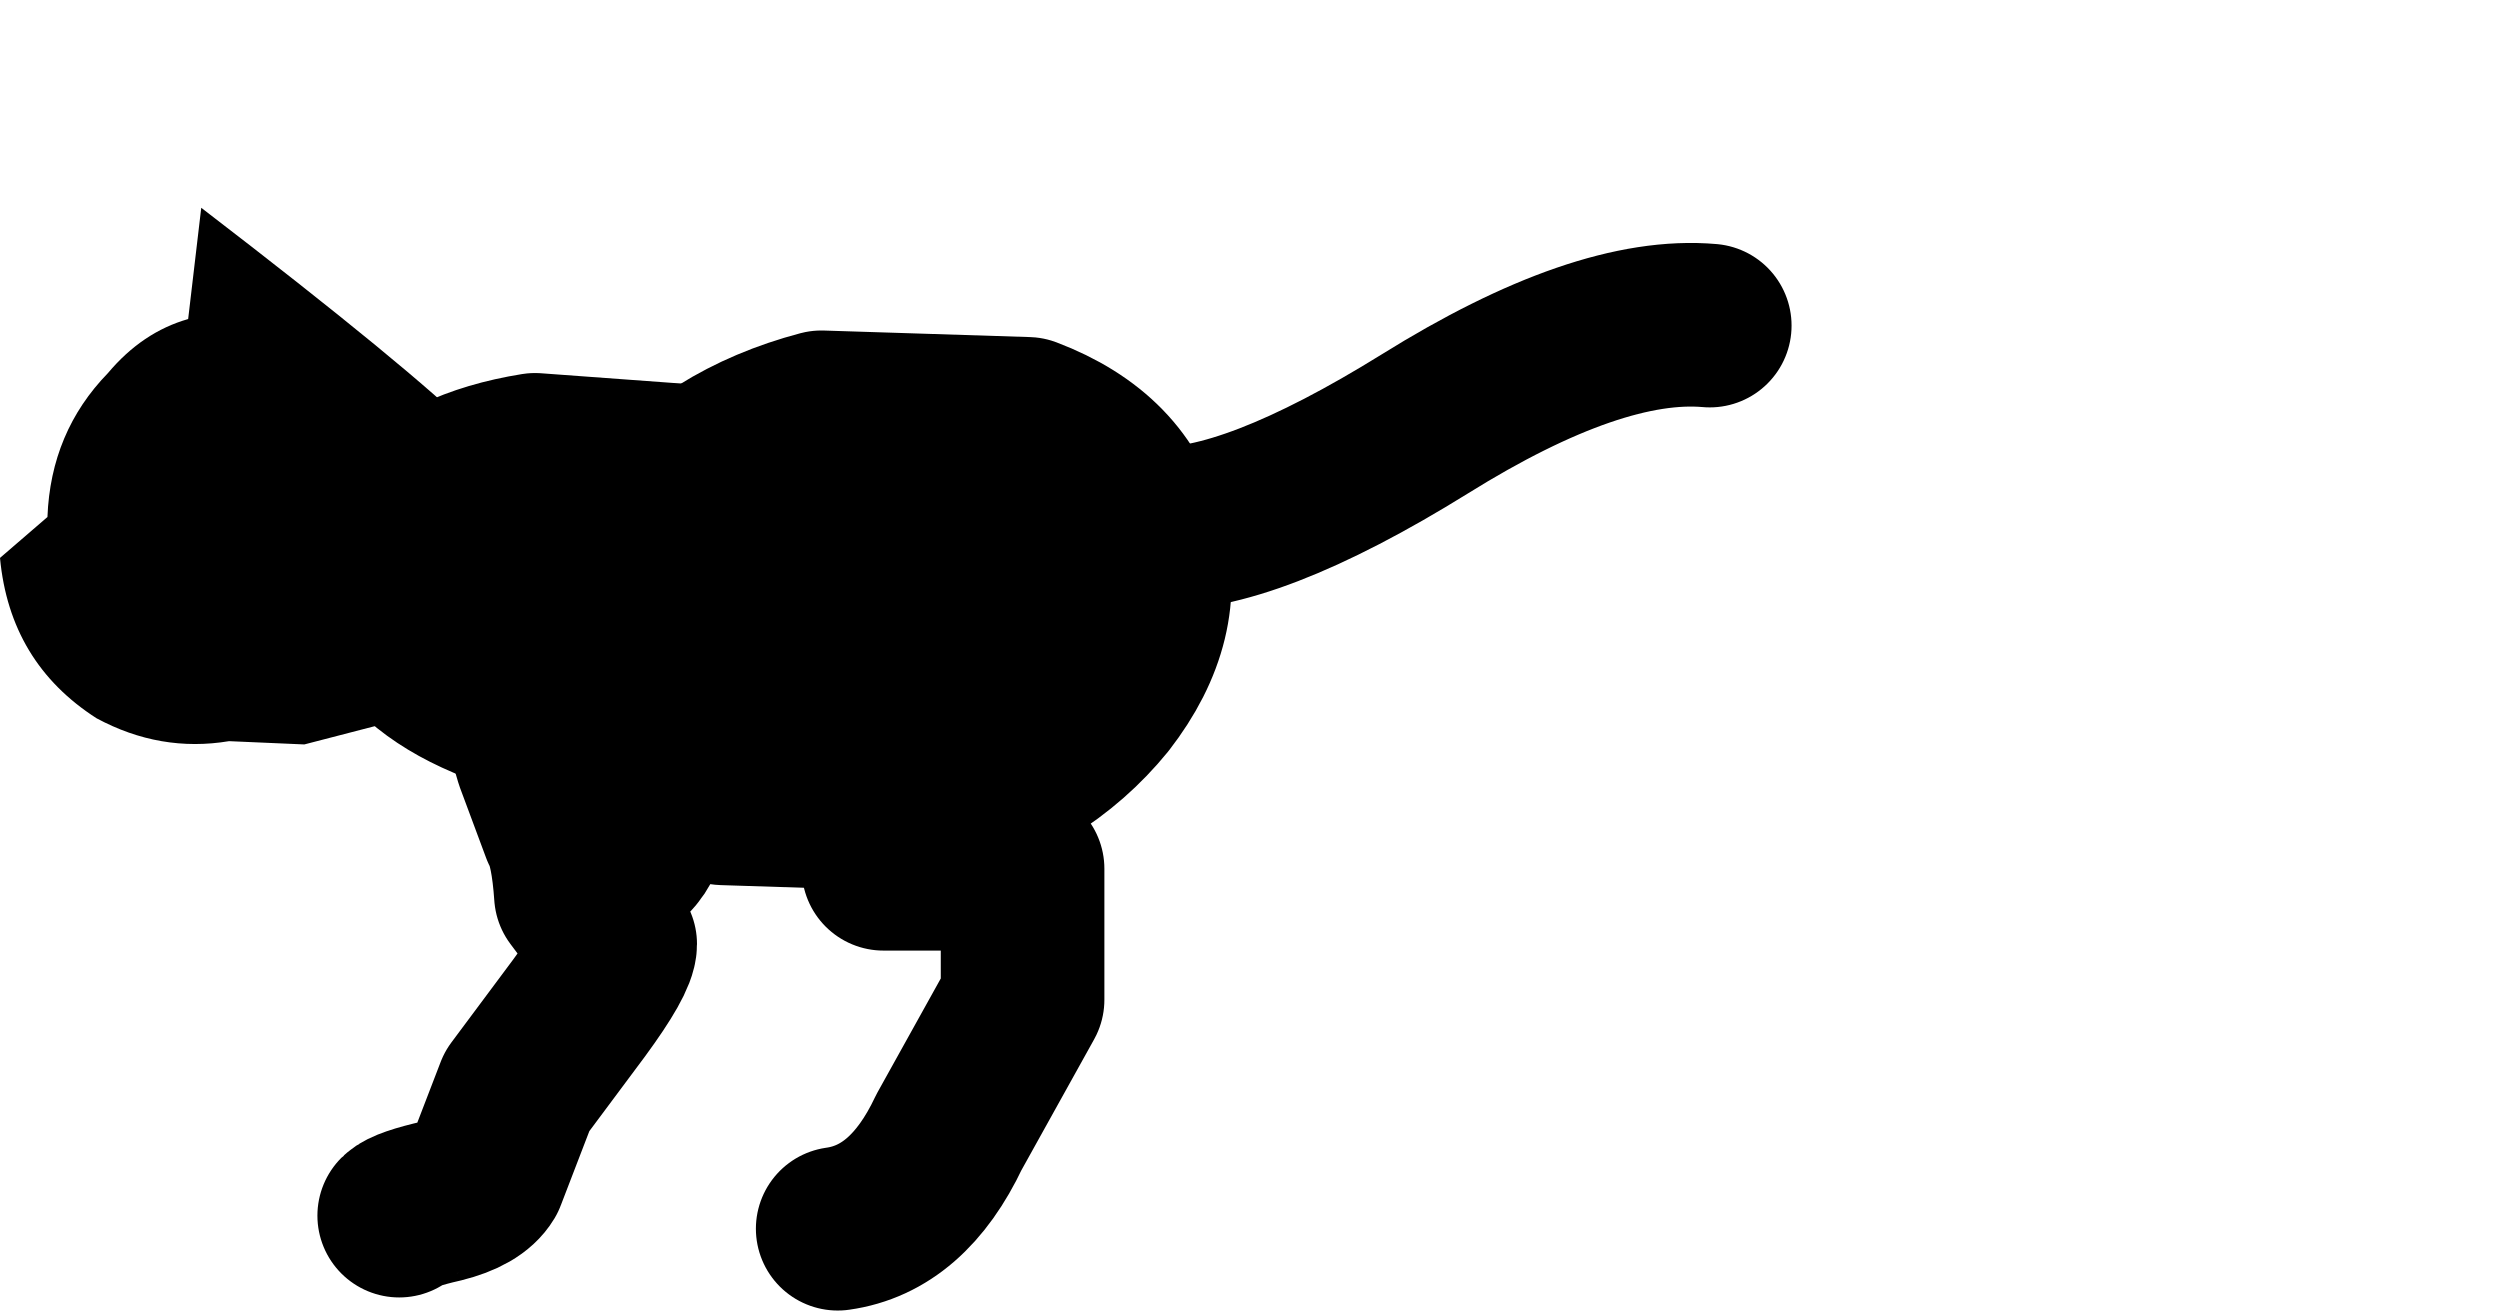 <svg xmlns="http://www.w3.org/2000/svg" xmlns:xlink="http://www.w3.org/1999/xlink" width="76.4" height="40.05"><g transform="translate(53.65 32.95)"><use xlink:href="#a" width="45.75" height="32.65" transform="translate(-44.65 -25.55)"/><use xlink:href="#b" width="16.3" height="16.6" transform="translate(-53.65 -26.6)"/></g><defs><path id="b" fill-rule="evenodd" d="M1.05-33.65q3.15 3.1.6 6.8L.5-25.5q-.7.5-2 .65l-2.7.7-2.3-.1q-2.1.35-4.05-.7-2.65-1.7-2.95-4.9l1.45-1.25q.1-2.6 1.85-4.4 1.05-1.25 2.45-1.65l.4-3.4q6.45 4.95 8.4 6.9" transform="translate(13.5 40.55)"/><g id="a"><path fill="none" stroke="#000" stroke-linecap="round" stroke-linejoin="round" stroke-width="5" d="M26.25 8.75q2.9.15 8.3-3.2 5.3-3.3 8.7-3"/><path fill-rule="evenodd" d="M24.75 14q-1.95 2.4-5.4 3.35l-6.25-.2Q10.2 16 9.5 13.5q-.65-2.55 1.25-4.95Q12.7 6.1 16.1 5.2l6.3.2q2.9 1.1 3.55 3.65.7 2.5-1.2 4.95"/><path fill="none" stroke="#000" stroke-linecap="round" stroke-linejoin="round" stroke-width="5" d="M24.75 14q-1.95 2.4-5.4 3.35l-6.25-.2Q10.2 16 9.5 13.5q-.65-2.55 1.25-4.95Q12.7 6.1 16.1 5.2l6.3.2q2.9 1.1 3.55 3.65.7 2.5-1.2 4.95"/><path fill-rule="evenodd" d="M6.45 14.15q-2.55-.9-3.5-2.55Q1.9 10 3.2 8.5q1.35-1.55 4.15-2l5.45.4q2.6.9 3.55 2.6.9 1.6-.5 3.15-1.25 1.45-3.9 1.9-2.85.5-5.5-.4"/><path fill="none" stroke="#000" stroke-linecap="round" stroke-linejoin="round" stroke-width="5" d="M6.45 14.15q-2.55-.9-3.5-2.55Q1.9 10 3.2 8.5q1.35-1.55 4.15-2l5.45.4q2.6.9 3.55 2.6.9 1.6-.5 3.15-1.25 1.45-3.9 1.9-2.85.5-5.5-.4M21.65 13.95q-2.3 1-3.65 5.2h4.25v4L20 27.2q-1.25 2.65-3.4 2.95"/><path fill="none" stroke="#000" stroke-linecap="round" stroke-linejoin="round" stroke-width="5" d="M3.2 29.75q.2-.2 1.3-.45 1-.25 1.3-.75l1-2.6 1.9-2.55q1.1-1.5 1.1-1.95l-.6-.7-.6-.8q-.1-1.45-.4-2l-.8-2.15-.6-2.05v-1.2q2.9.05 3.2 6.4.5-.25.8-1.2"/></g></defs></svg>